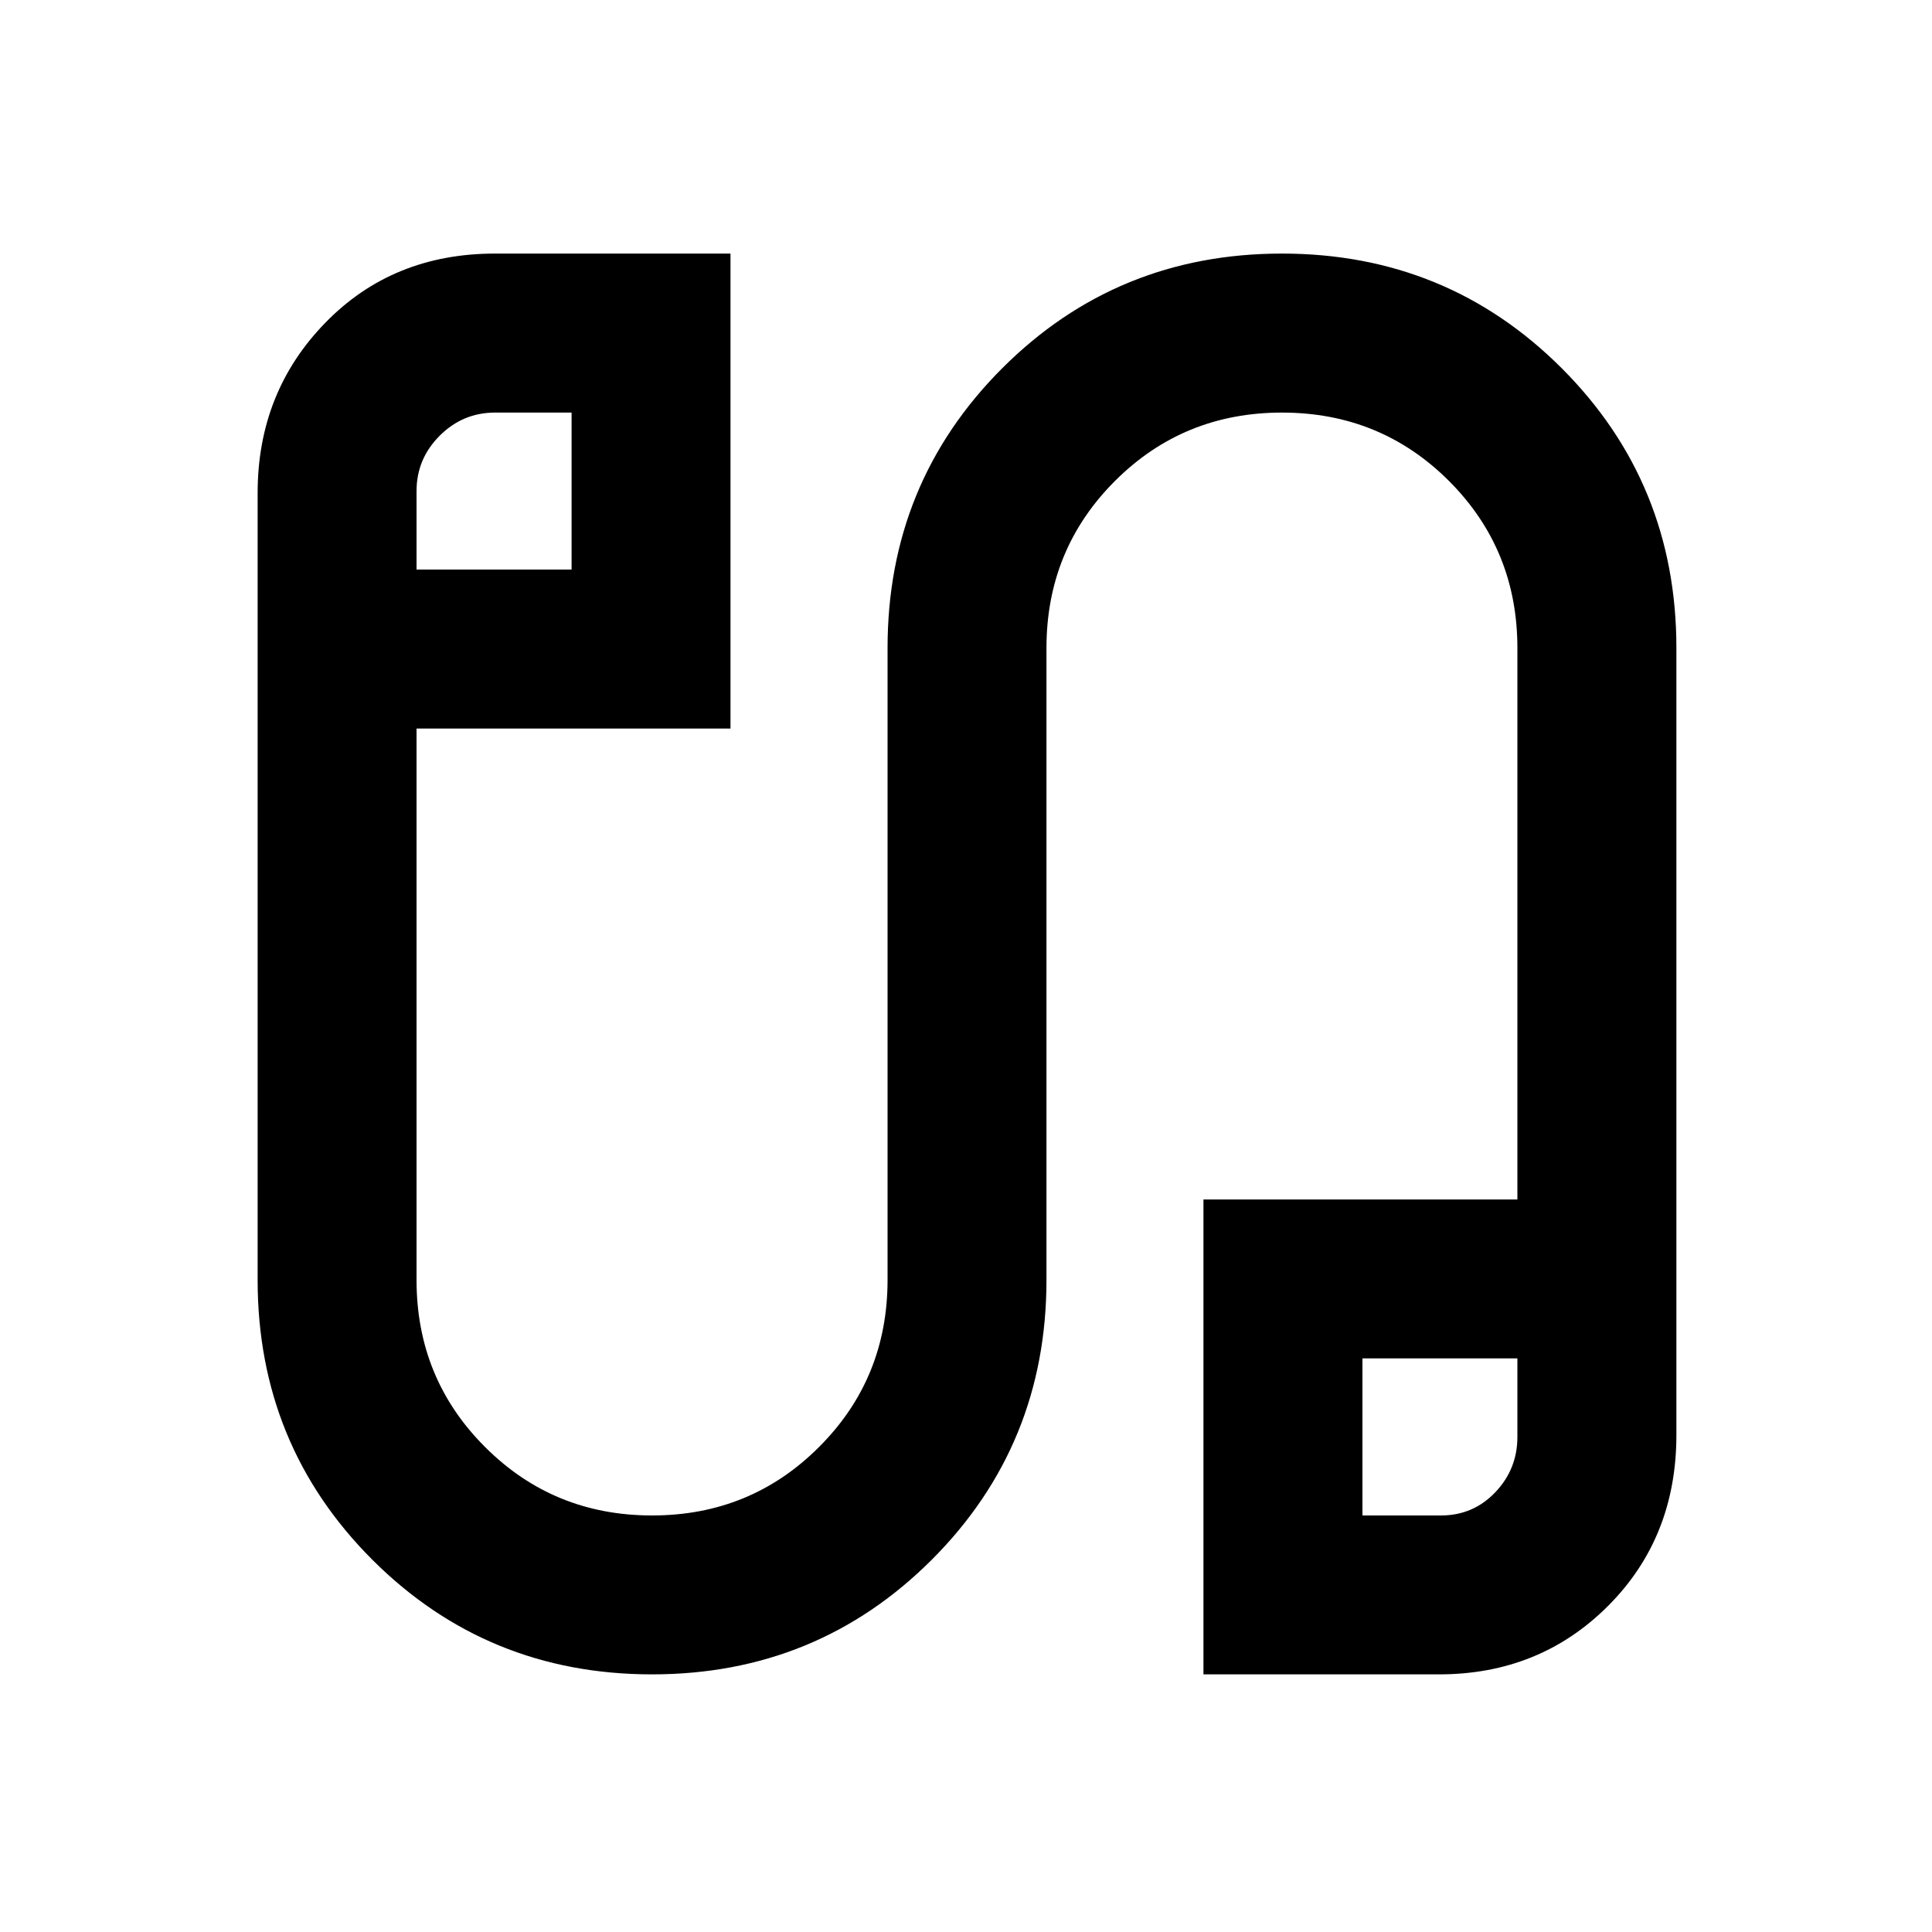 <svg xmlns="http://www.w3.org/2000/svg" height="20" width="20"><path d="M6.75 17.333q-1.708 0-2.896-1.187-1.187-1.188-1.187-2.896V5.104q0-1.042.698-1.76.697-.719 1.76-.719h2.437v4.917h-3.25v5.708q0 1.021.709 1.729.708.709 1.729.709 1.021 0 1.729-.709.709-.708.709-1.729V6.708q0-1.708 1.187-2.896 1.187-1.187 2.896-1.187 1.708 0 2.896 1.187Q17.354 5 17.354 6.708v8.146q0 1.063-.708 1.771t-1.75.708h-2.438v-4.916h3.25V6.708q0-1.02-.708-1.729-.708-.708-1.729-.708-1.021 0-1.729.708-.709.709-.709 1.729v6.542q0 1.708-1.187 2.896-1.188 1.187-2.896 1.187ZM4.312 5.896h1.605V4.271h-.792q-.333 0-.573.239-.24.24-.24.573Zm9.792 9.792h.813q.333 0 .562-.24.229-.24.229-.573v-.813h-1.604ZM5.125 5.062Zm9.792 9.792Z"/></svg>
